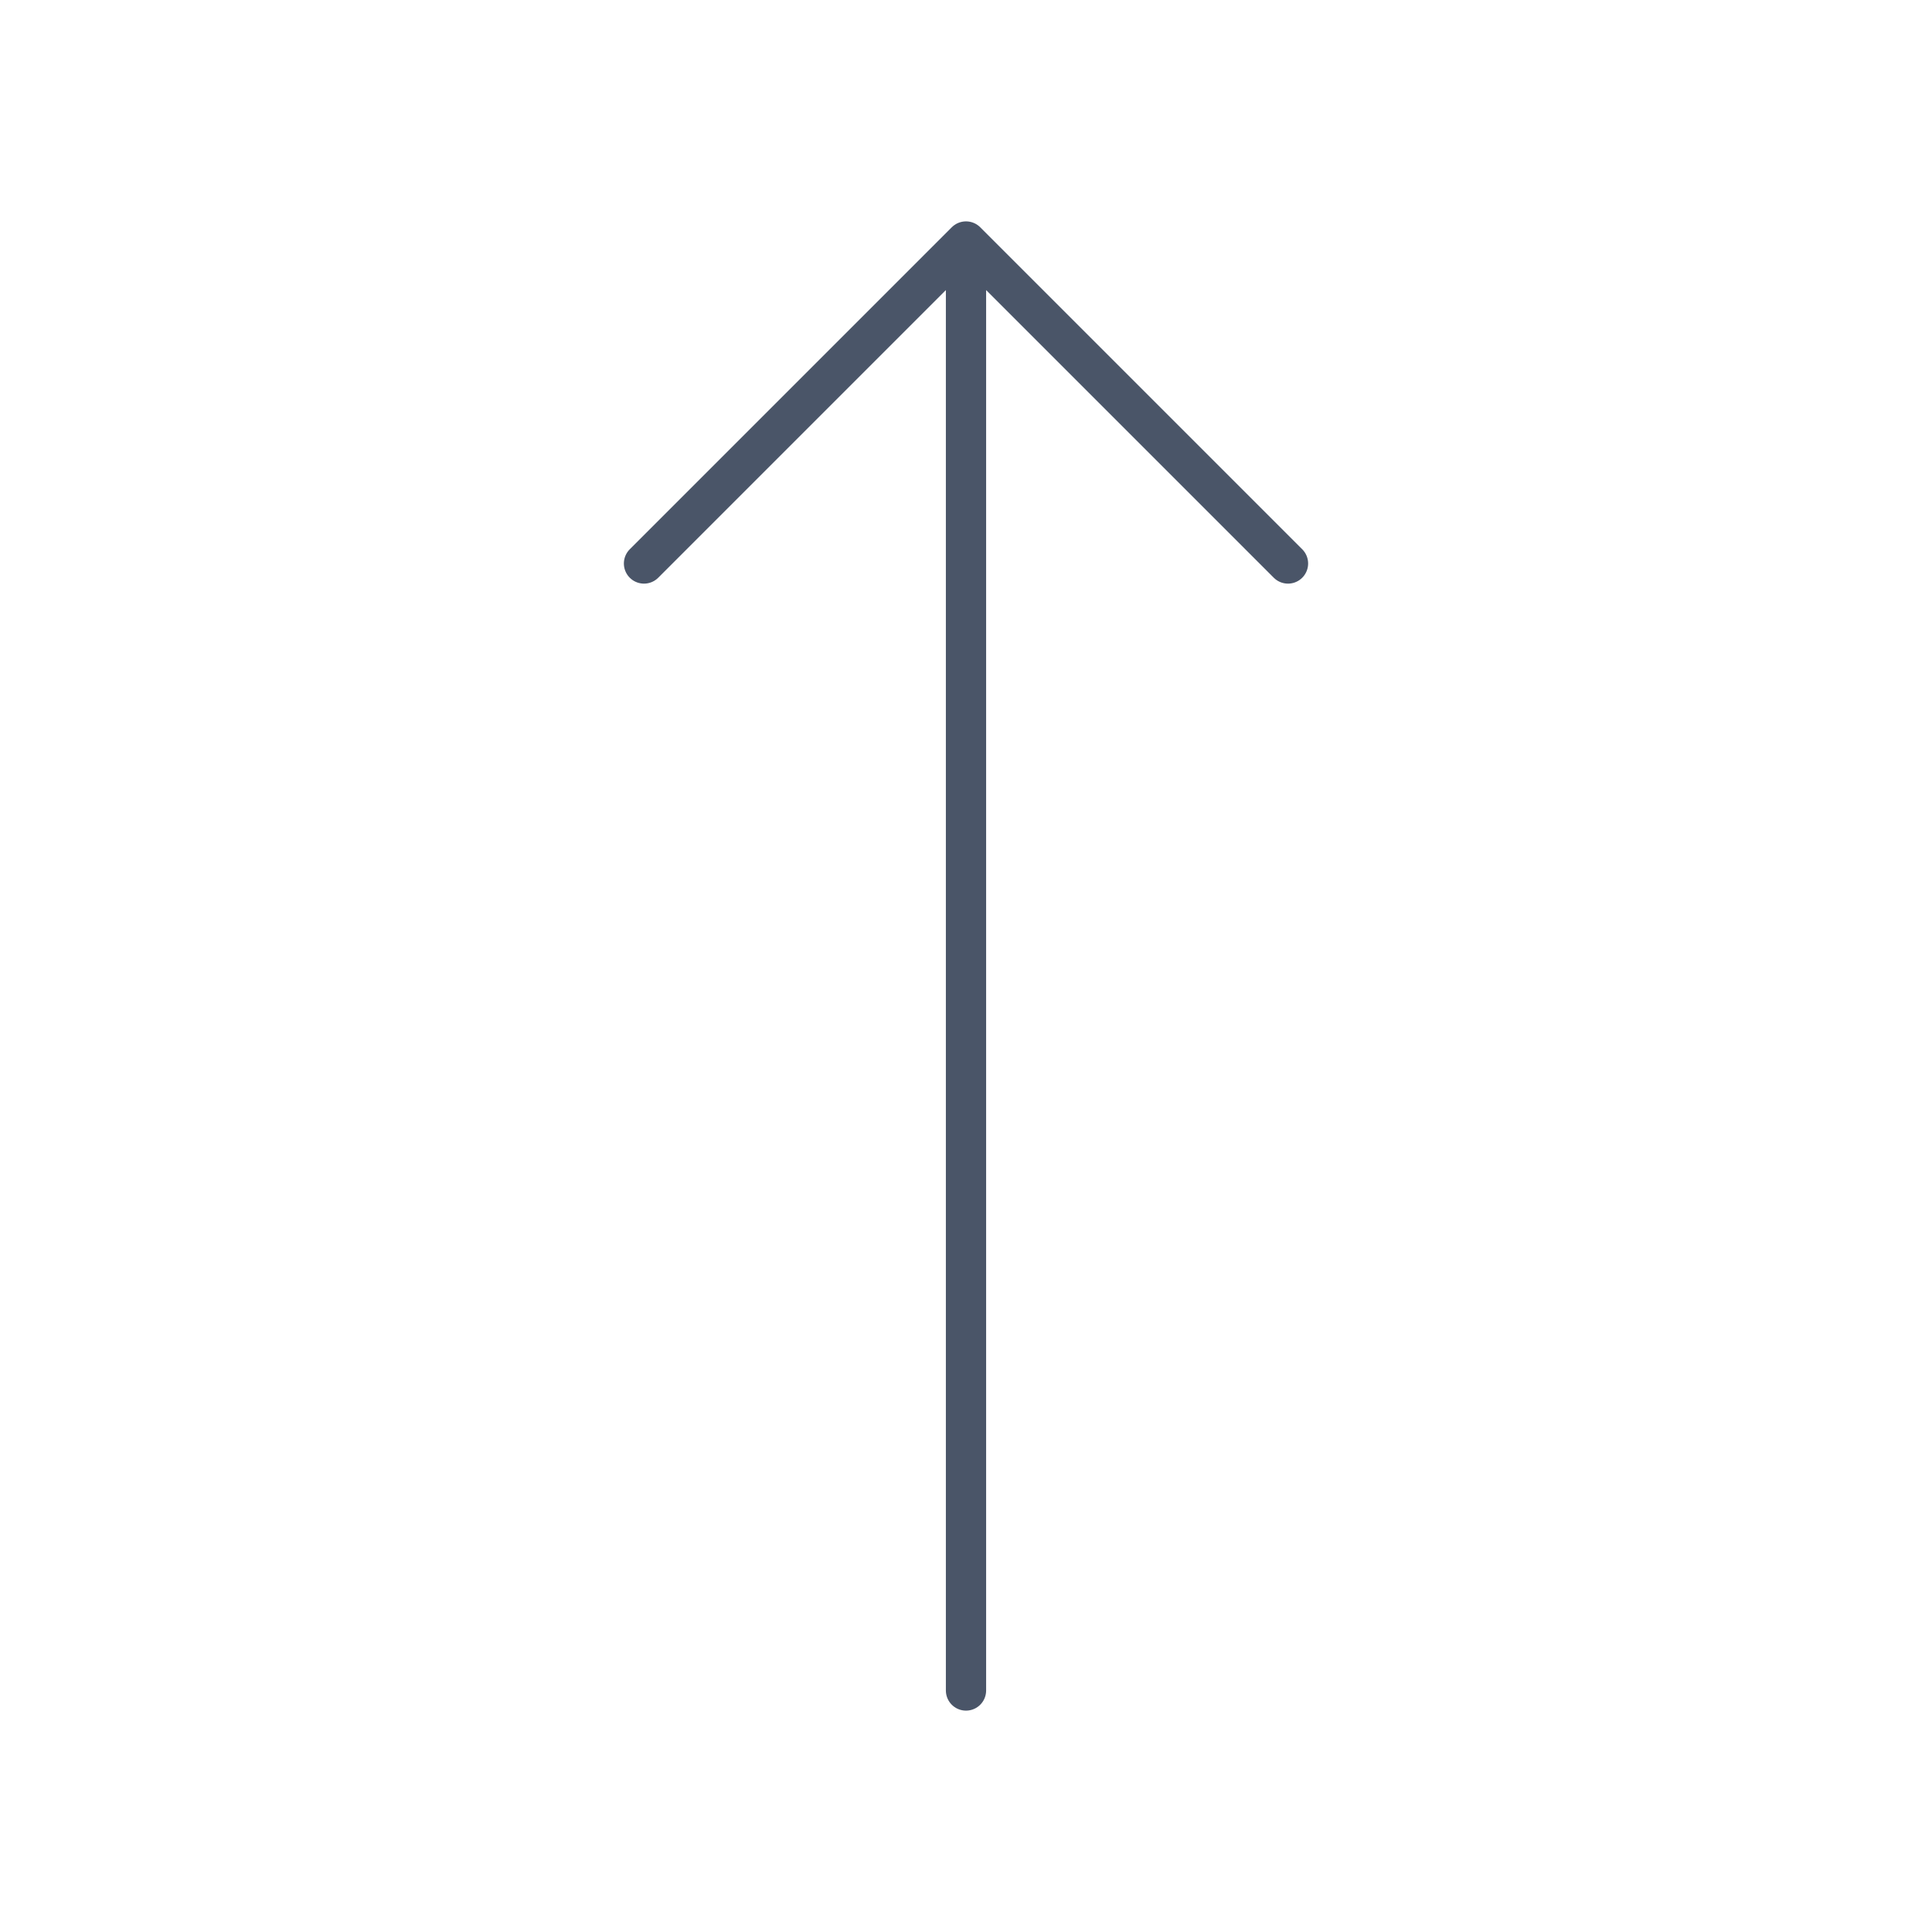 <svg width="24" height="24" viewBox="0 0 24 24" fill="none" xmlns="http://www.w3.org/2000/svg">
<path d="M8 7L12 3M12 3L16 7M12 3V21" stroke="#4A5568" stroke-width="0.5" stroke-linecap="round" stroke-linejoin="round"/>
</svg>

